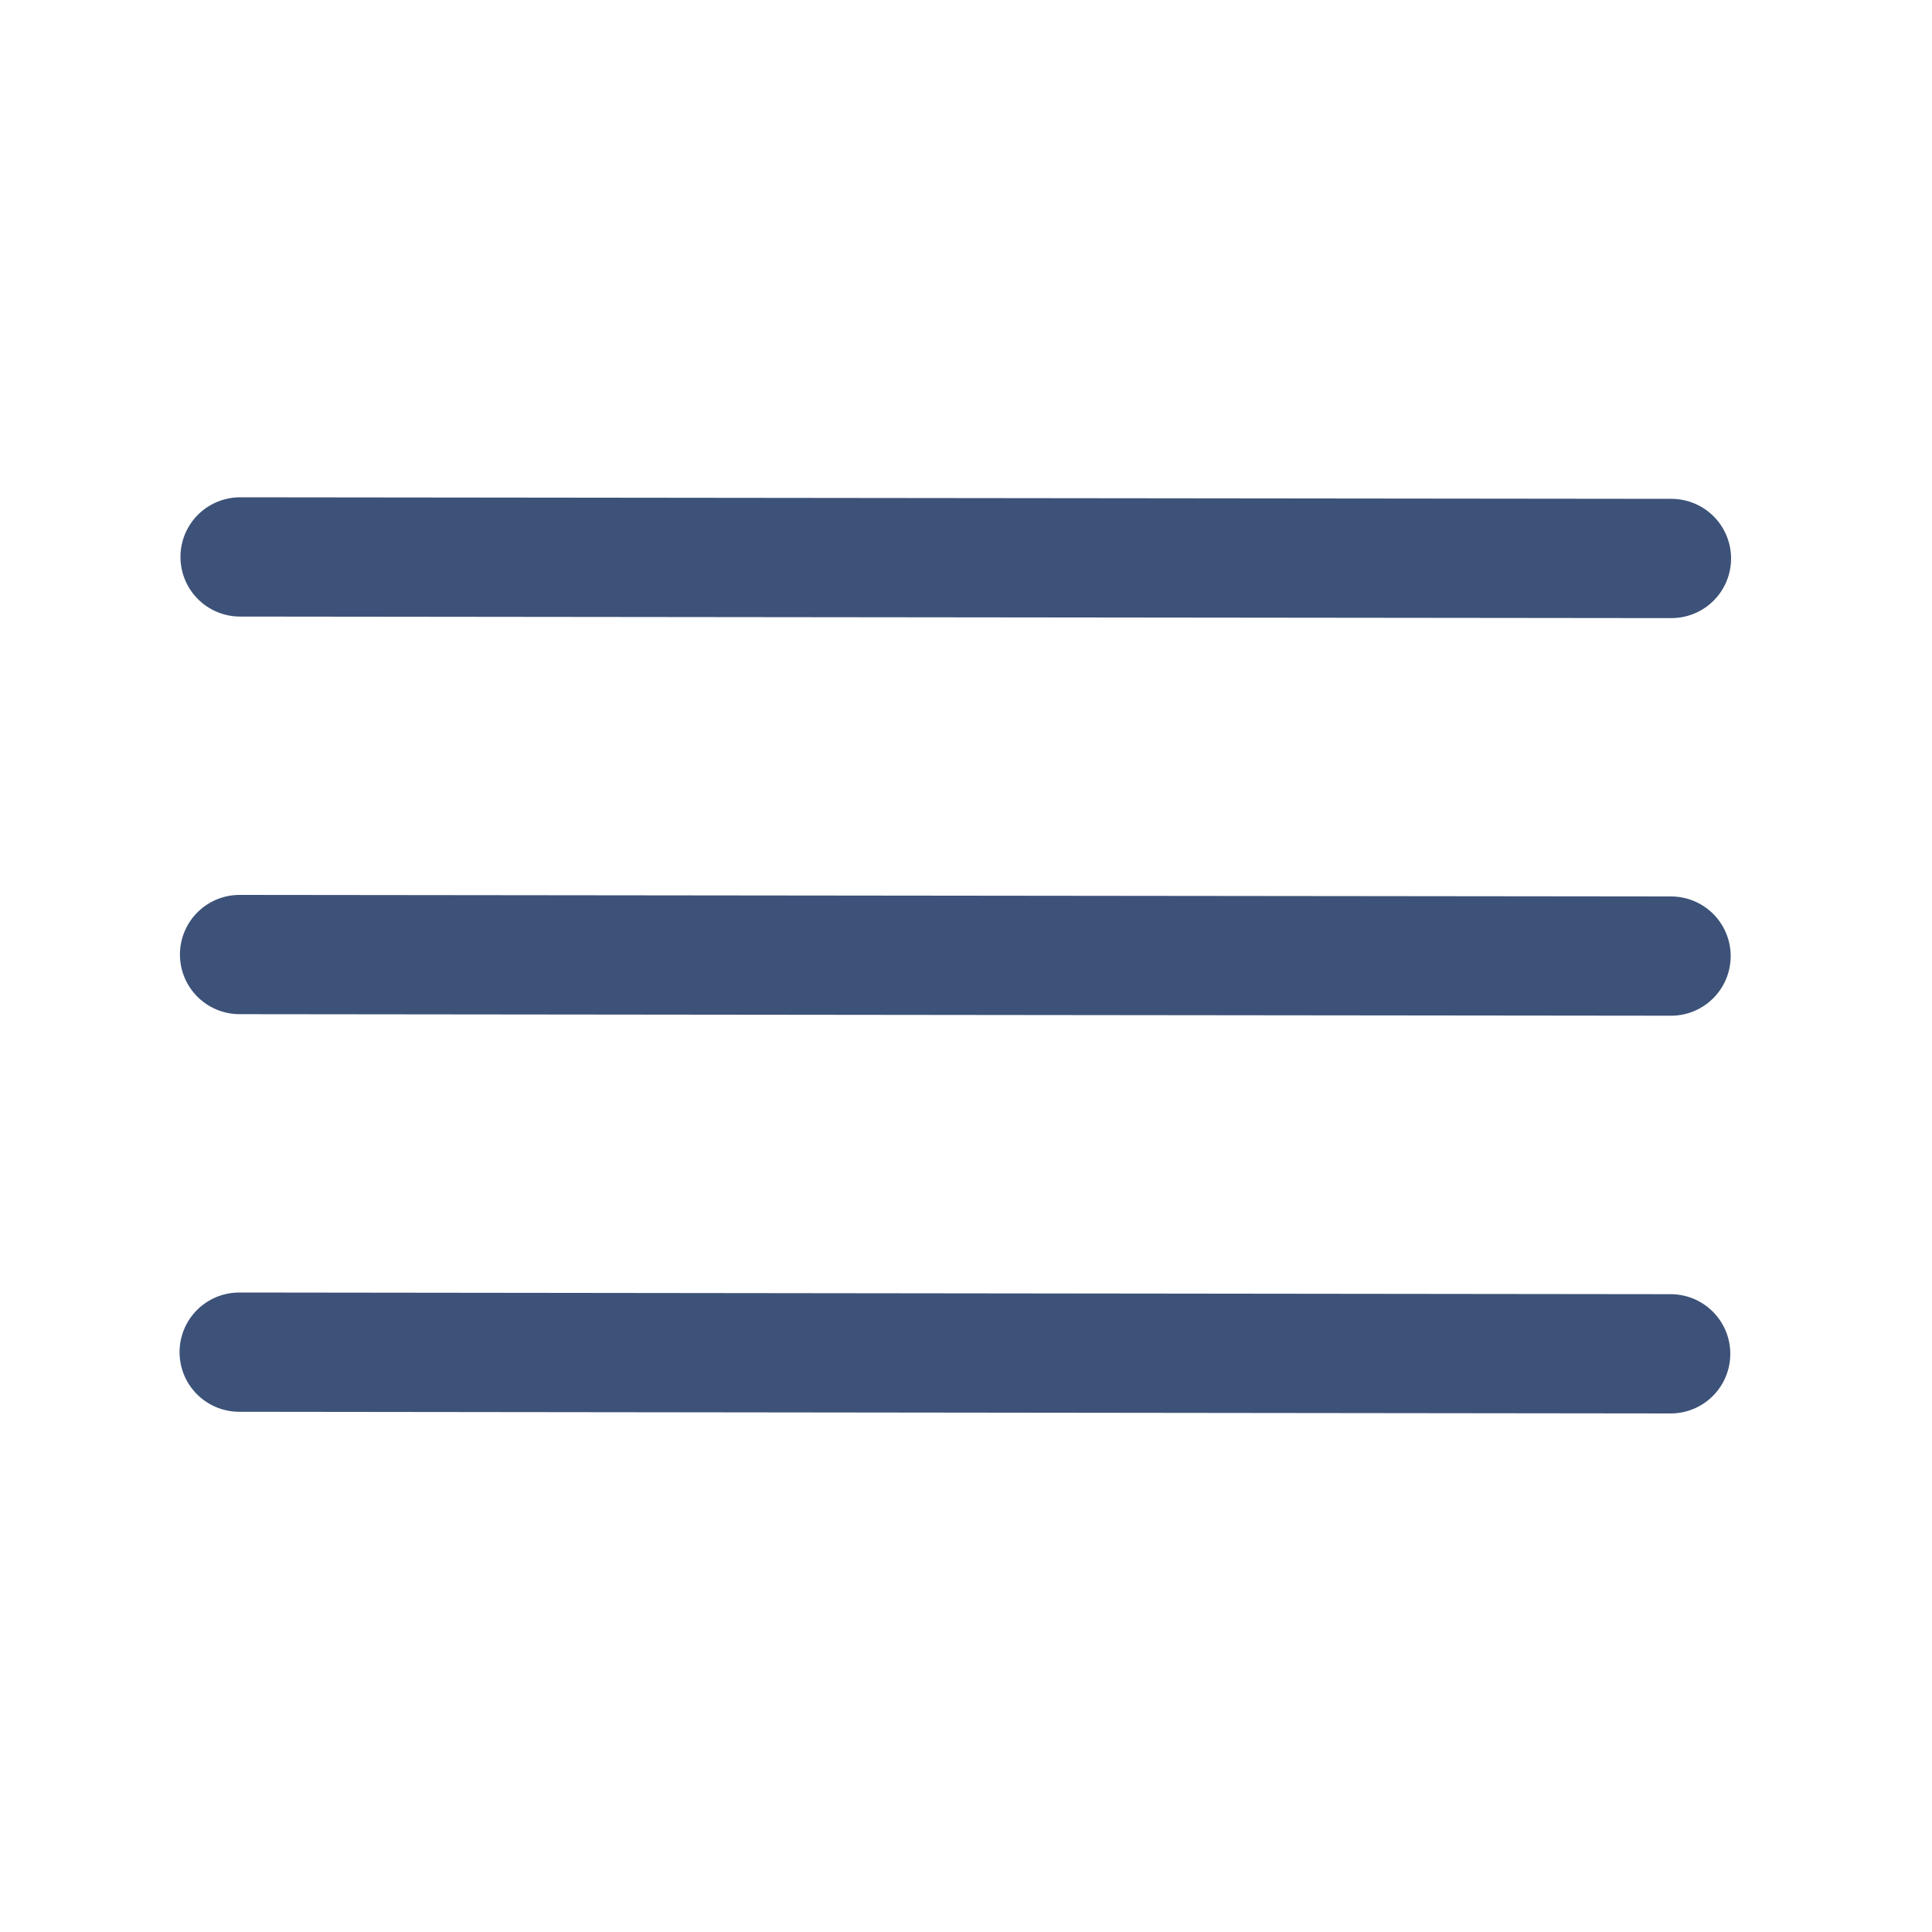<svg width="15" height="15" viewBox="0 0 15 15" fill="none" xmlns="http://www.w3.org/2000/svg">
<path d="M1.864 4.324L12.977 4.336" stroke="#3D5278" stroke-width="0.926" stroke-linecap="round"/>
<path d="M1.86 7.411L12.974 7.423" stroke="#3D5278" stroke-width="0.926" stroke-linecap="round"/>
<path d="M1.857 10.498L12.971 10.511" stroke="#3D5278" stroke-width="0.926" stroke-linecap="round"/>
</svg>
